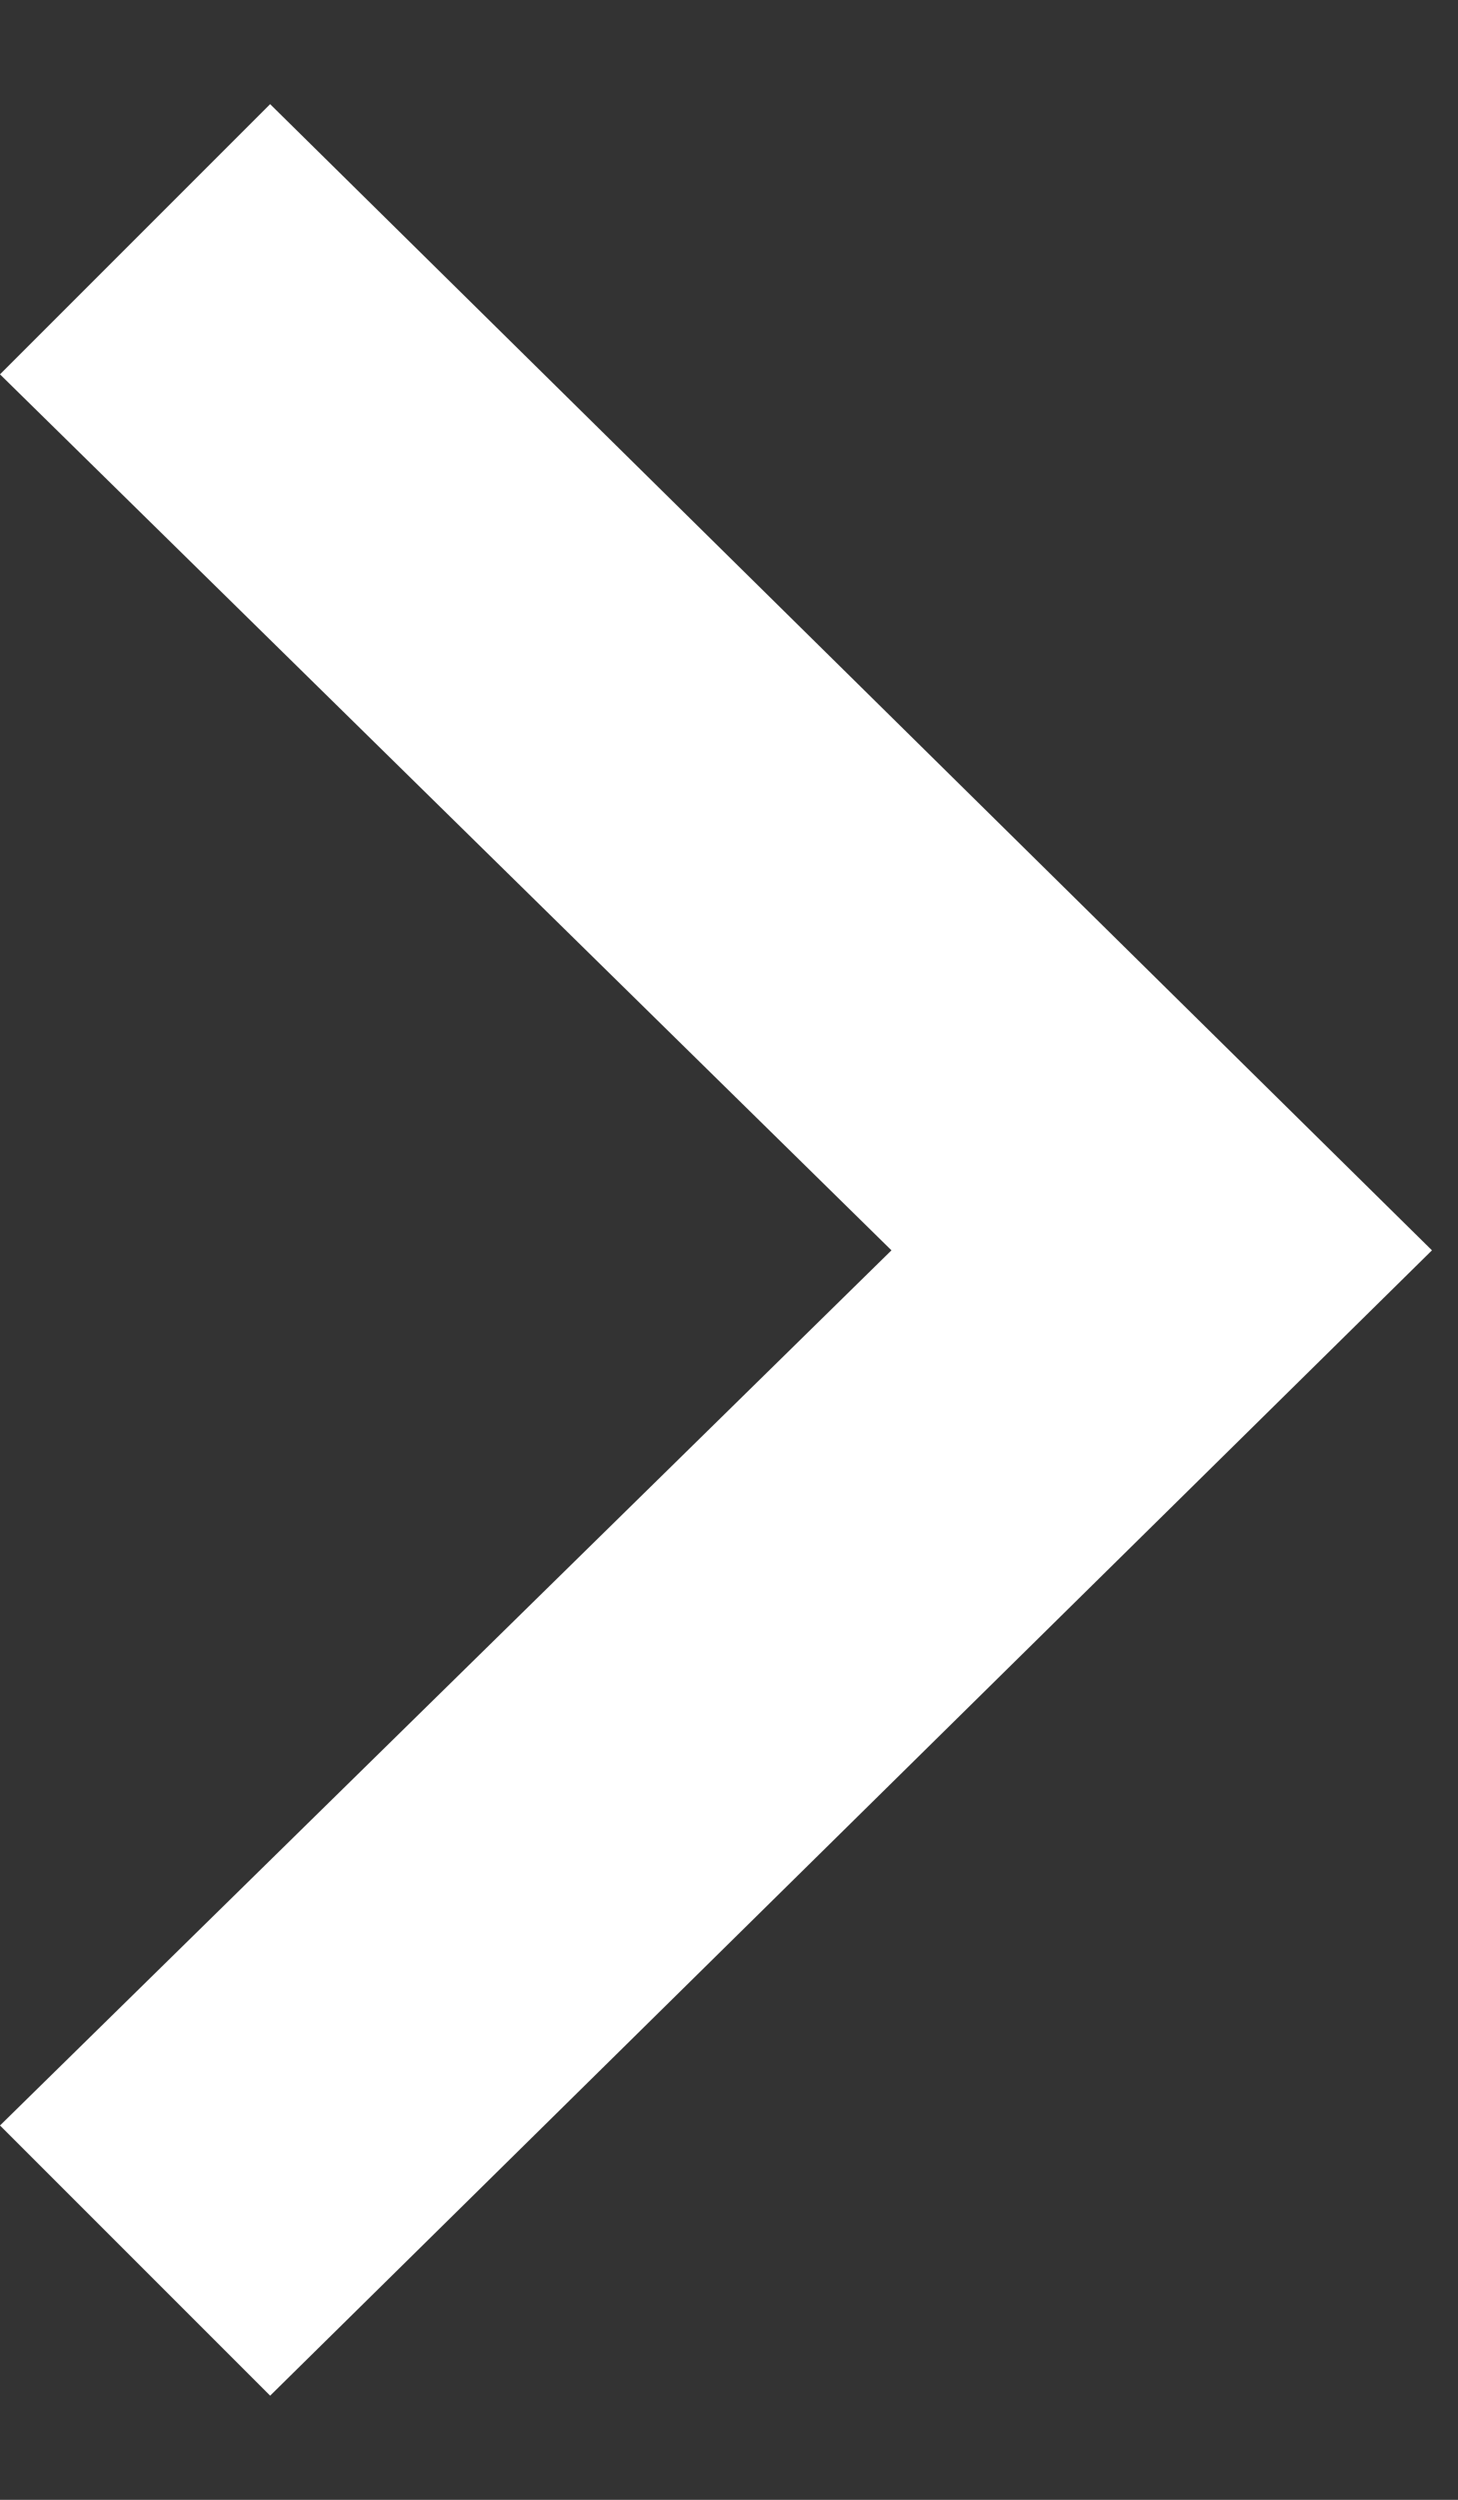 <svg width="7" height="12" viewBox="0 0 7 12" fill="none" xmlns="http://www.w3.org/2000/svg">
<rect x="0" y="0" width="7" height="12" fill="#333333" stroke="none"/>
<path d="M1.297 0.5L0 1.797L4.28 6.002L0 10.203L1.297 11.5L6.875 6.002L1.297 0.5Z" fill="white"/>
</svg>
